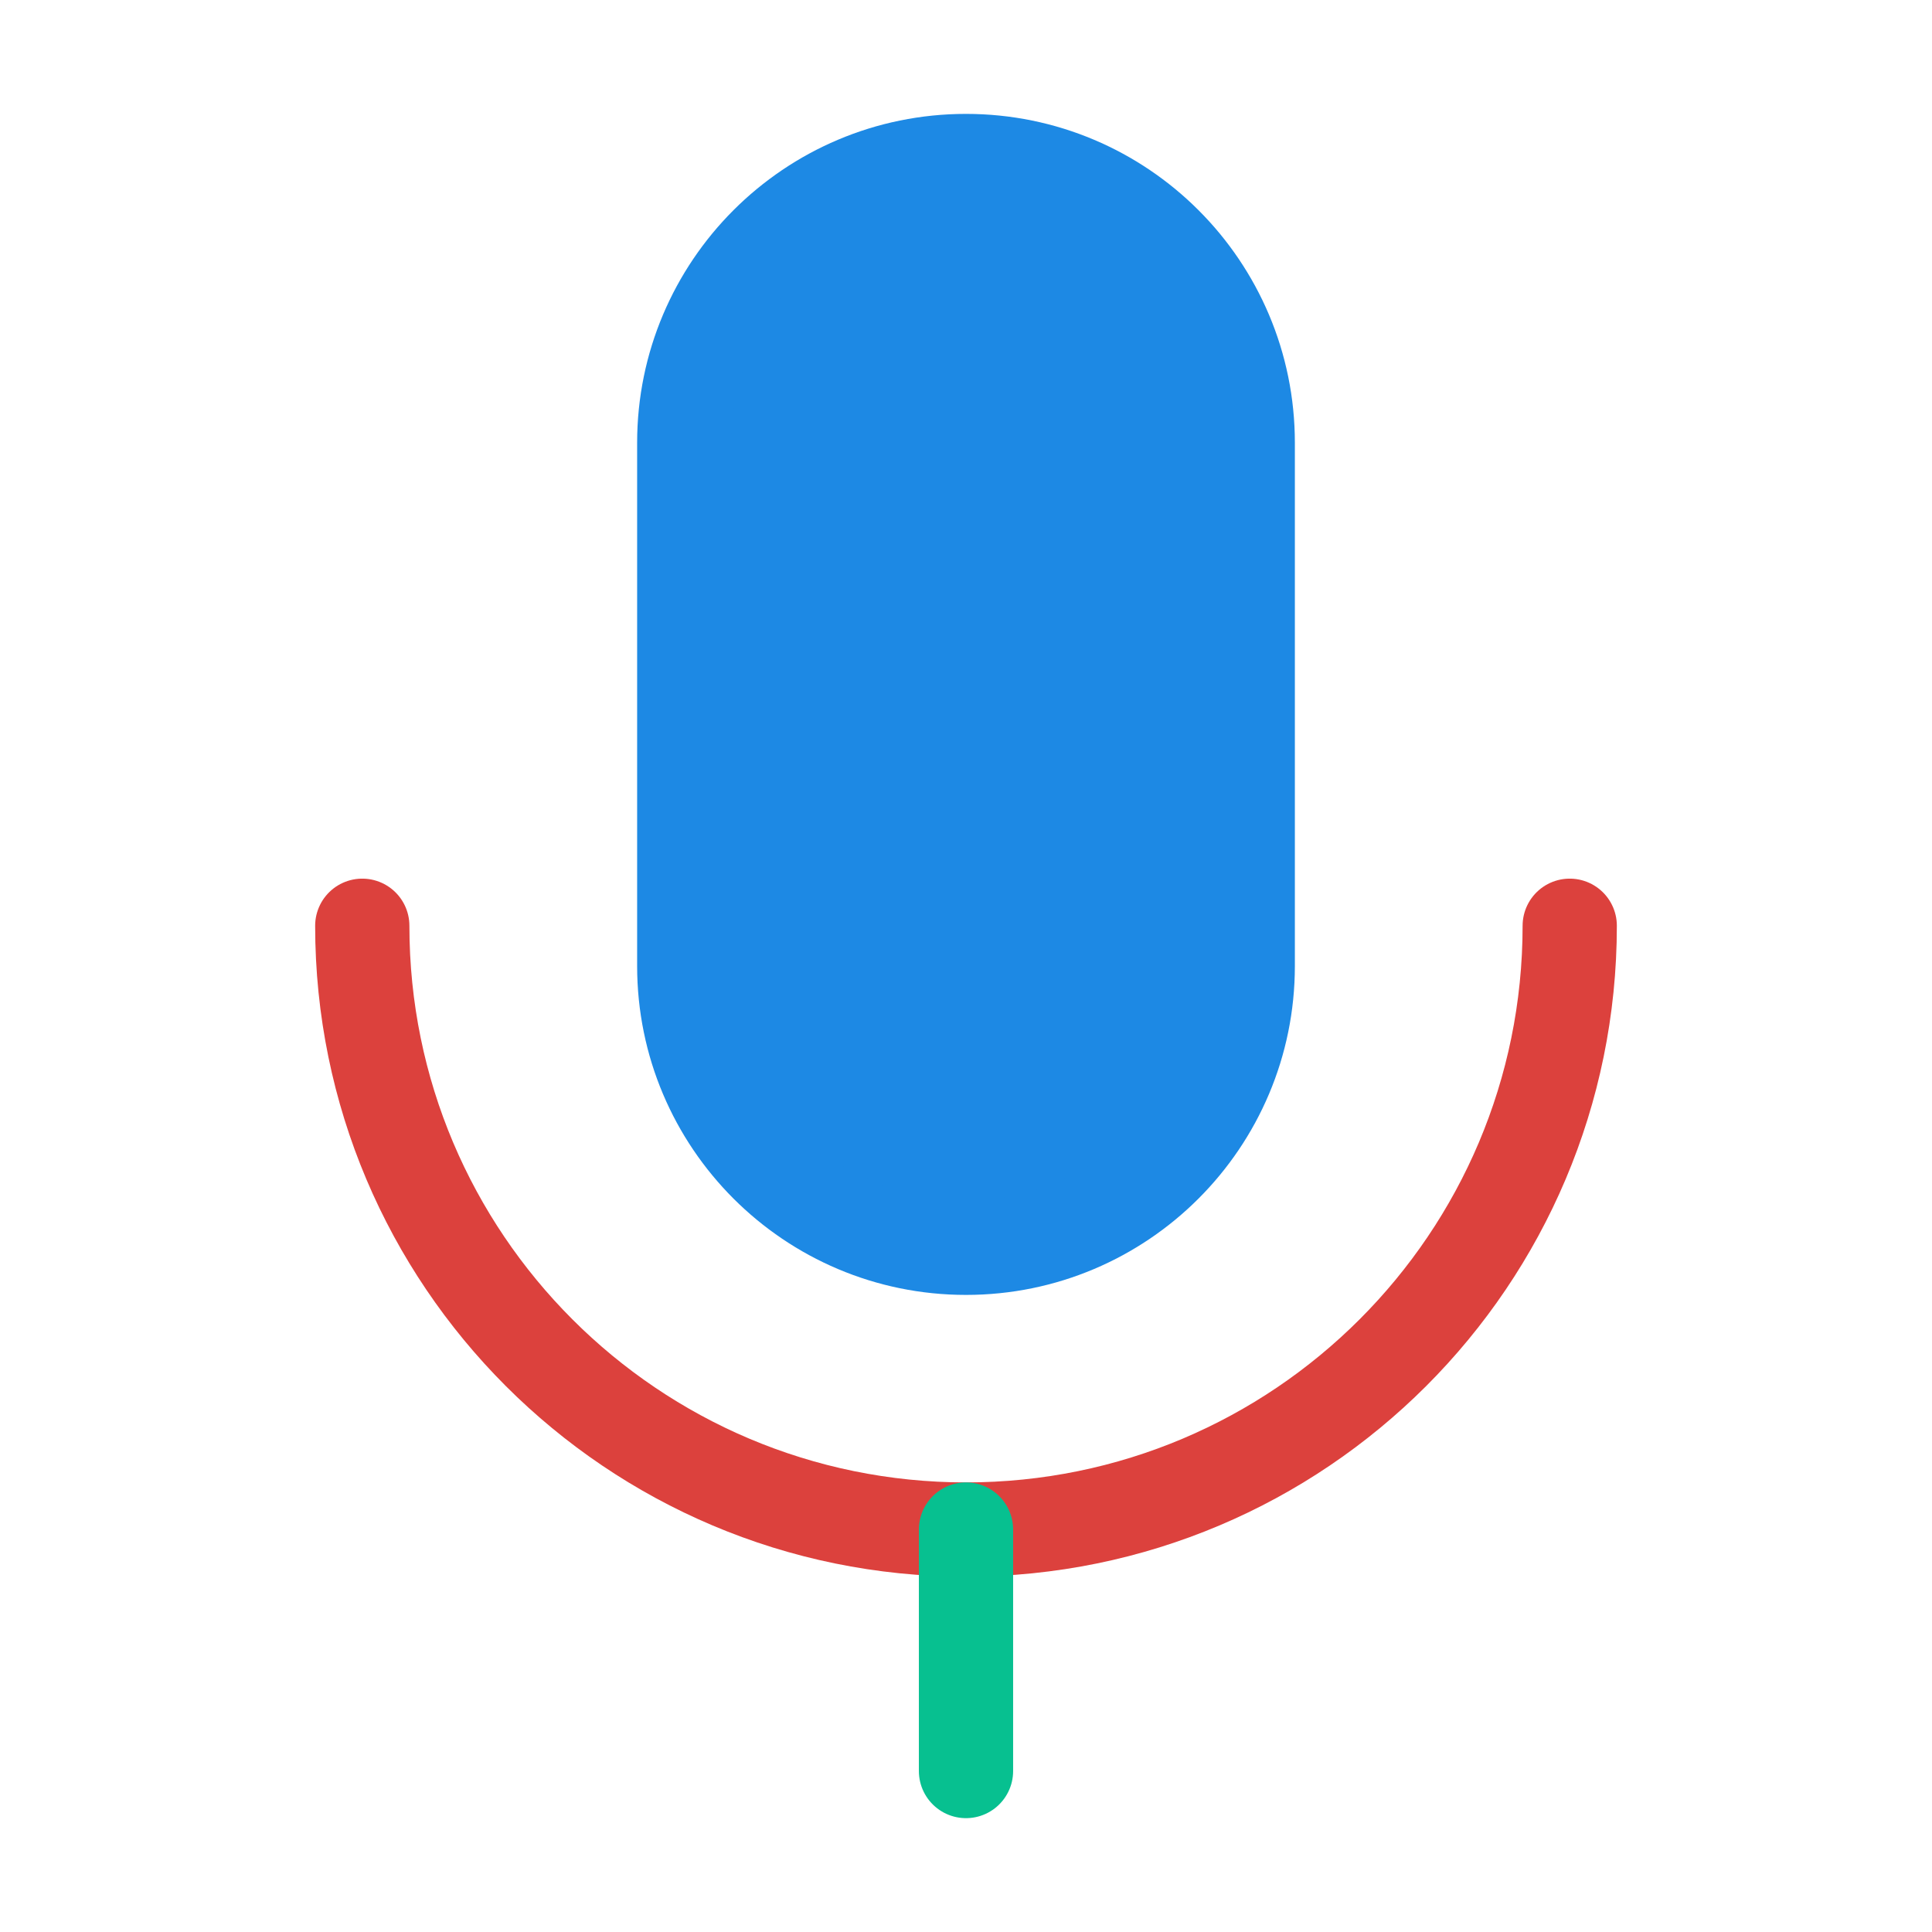 <svg width="41" height="41" viewBox="0 0 41 41" fill="none" xmlns="http://www.w3.org/2000/svg">
<path d="M26.479 9.396C26.479 6.094 23.802 3.417 20.5 3.417C17.198 3.417 14.521 6.094 14.521 9.396V20.5C14.521 23.802 17.198 26.48 20.5 26.48C23.802 26.48 26.479 23.802 26.479 20.5V9.396Z" fill="#1D89E4" stroke="#1D89E4" stroke-width="2" stroke-linejoin="round"/>
<path d="M7.688 19.646C7.688 26.723 13.424 32.459 20.5 32.459C27.576 32.459 33.312 26.723 33.312 19.646" stroke="#DC413D" stroke-width="2" stroke-linecap="round" stroke-linejoin="round"/>
<path d="M20.5 32.459V37.584" stroke="#07C090" stroke-width="2" stroke-linecap="round" stroke-linejoin="round"/>
</svg>
